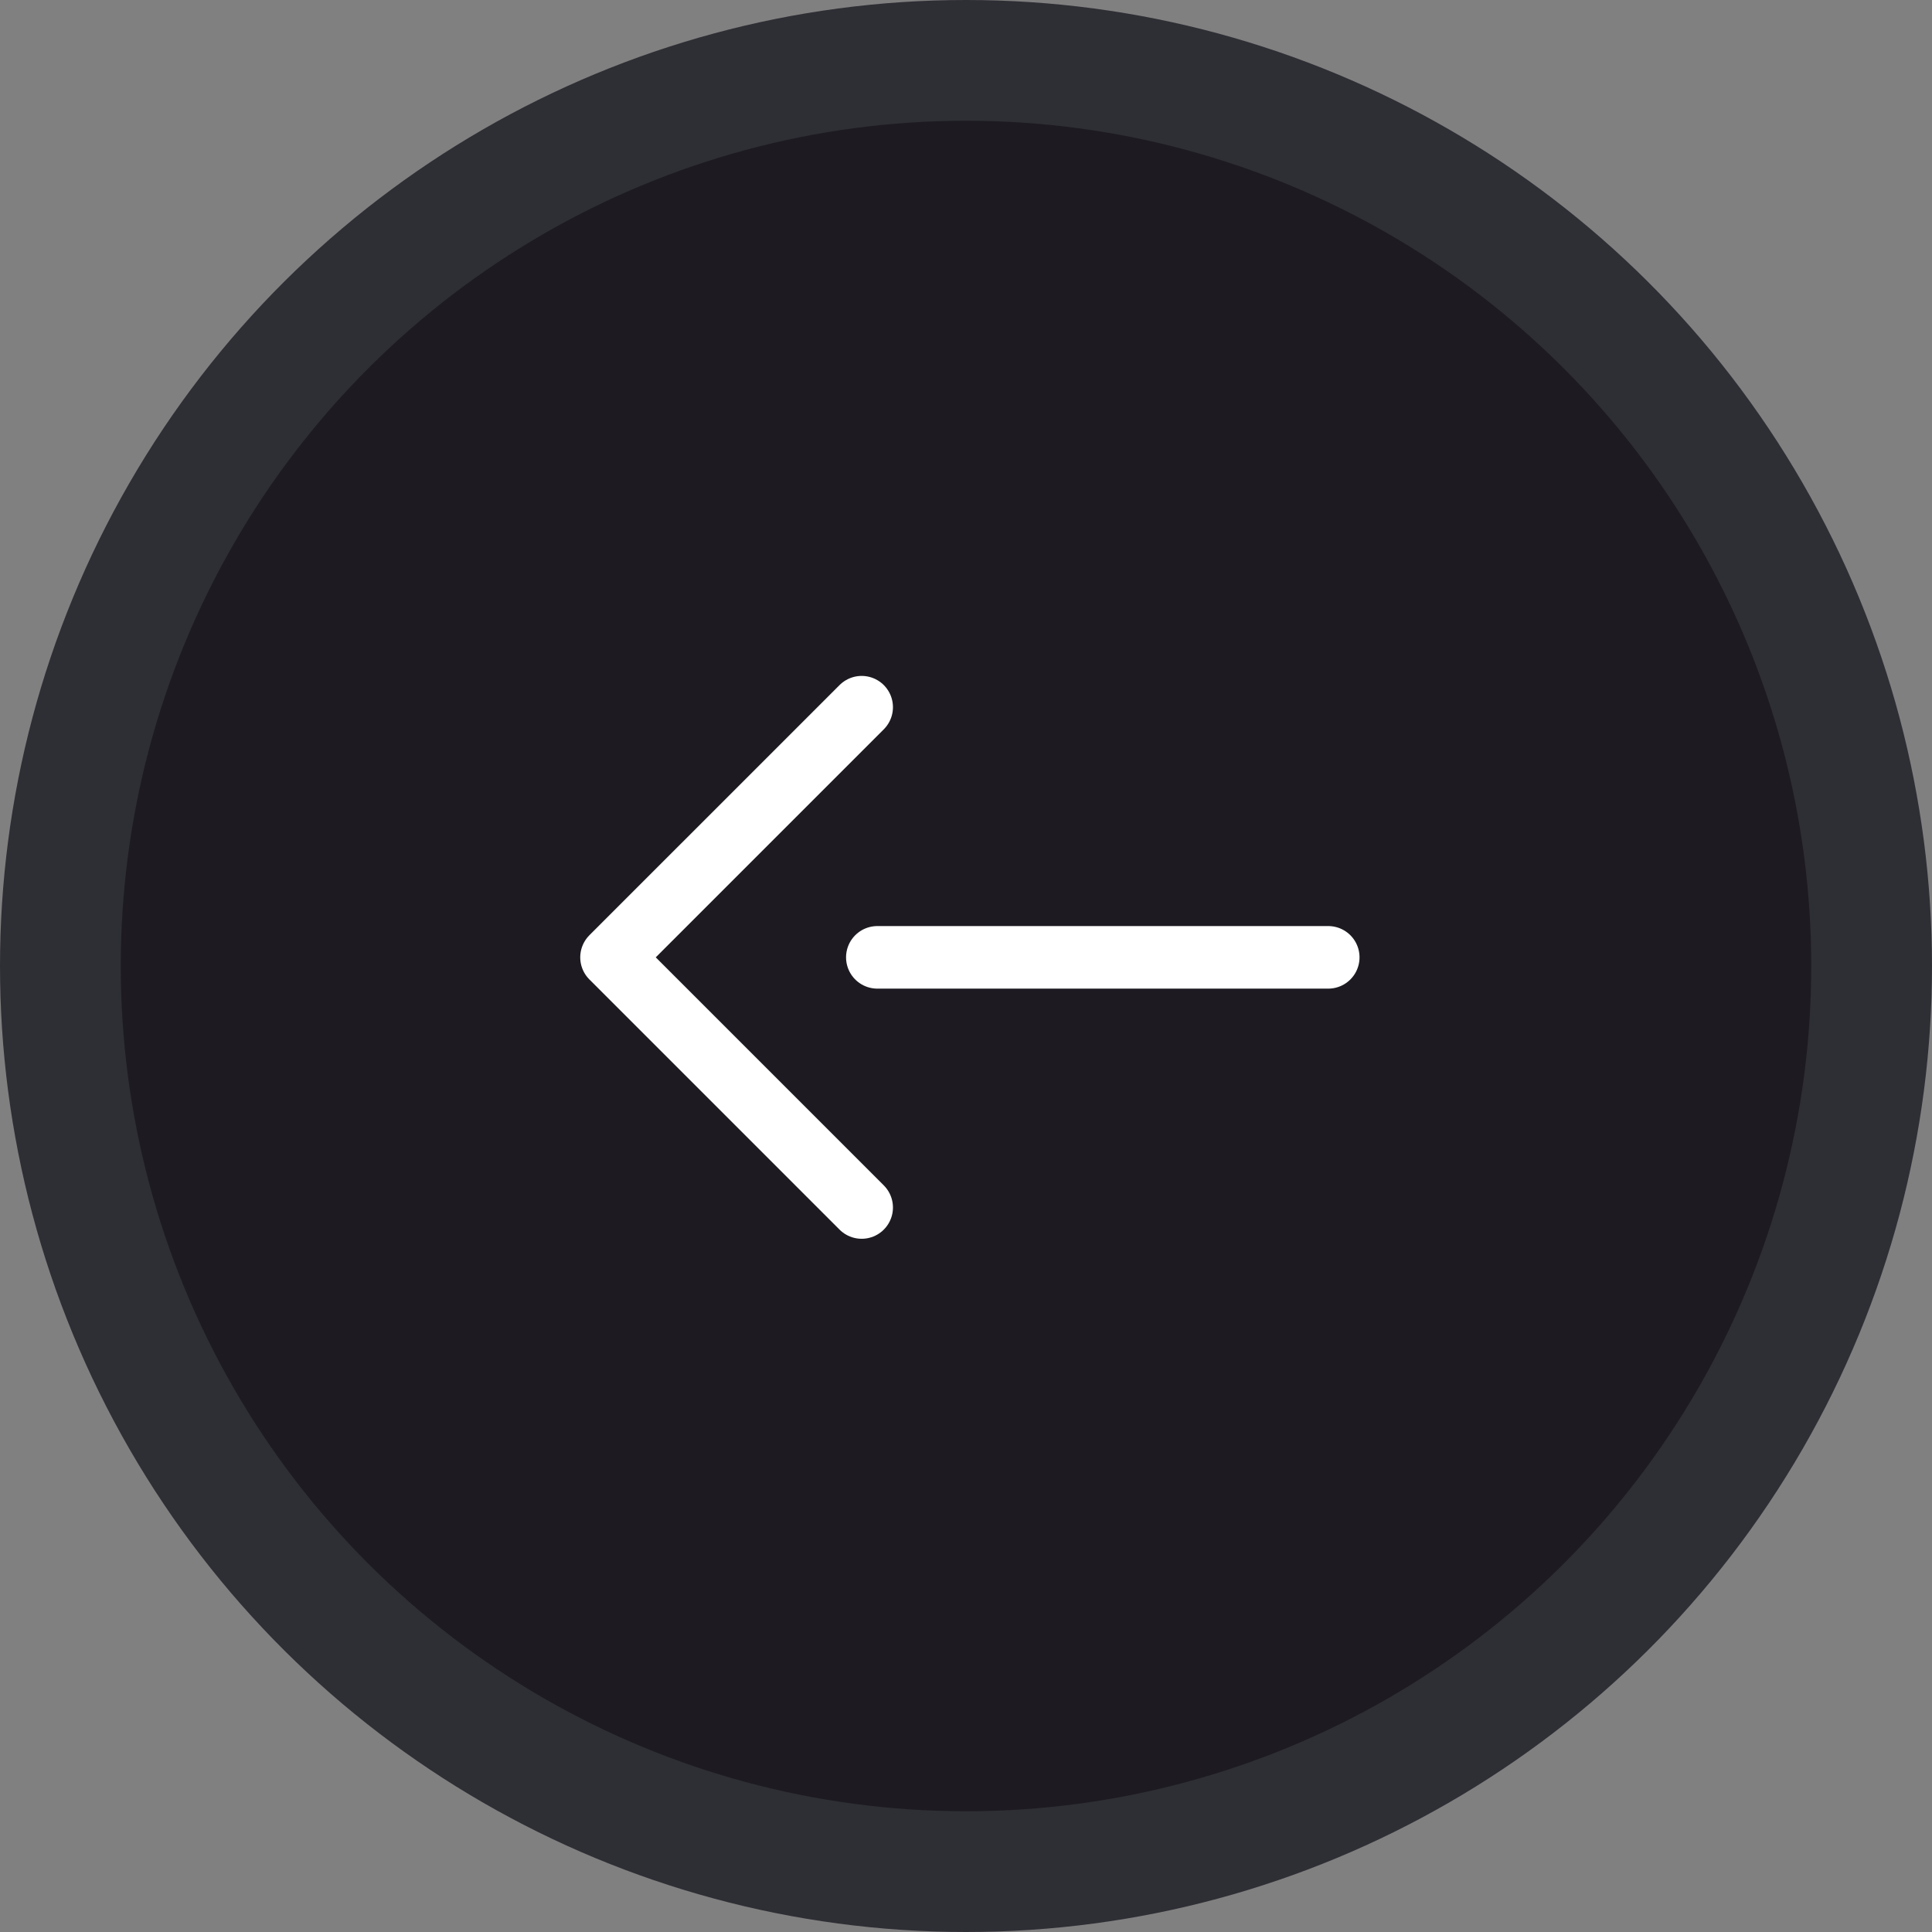 <svg width="48" height="48" viewBox="0 0 48 48" fill="none" xmlns="http://www.w3.org/2000/svg">
<rect x="0" y="0" width="48" height="48" fill="#808080" stroke="none"/>
<circle cx="24" cy="24" r="22.5" transform="rotate(-90 24 24)" fill="#1D1B21" stroke="#2E2E35" stroke-width="3"/>
<path d="M33 23.785L21.797 23.785" stroke="white" stroke-width="1.554" stroke-linecap="round" stroke-linejoin="round"/>
<path d="M21.408 30L15.193 23.785L21.408 17.57" stroke="white" stroke-width="1.554" stroke-linecap="round" stroke-linejoin="round"/>
</svg>
